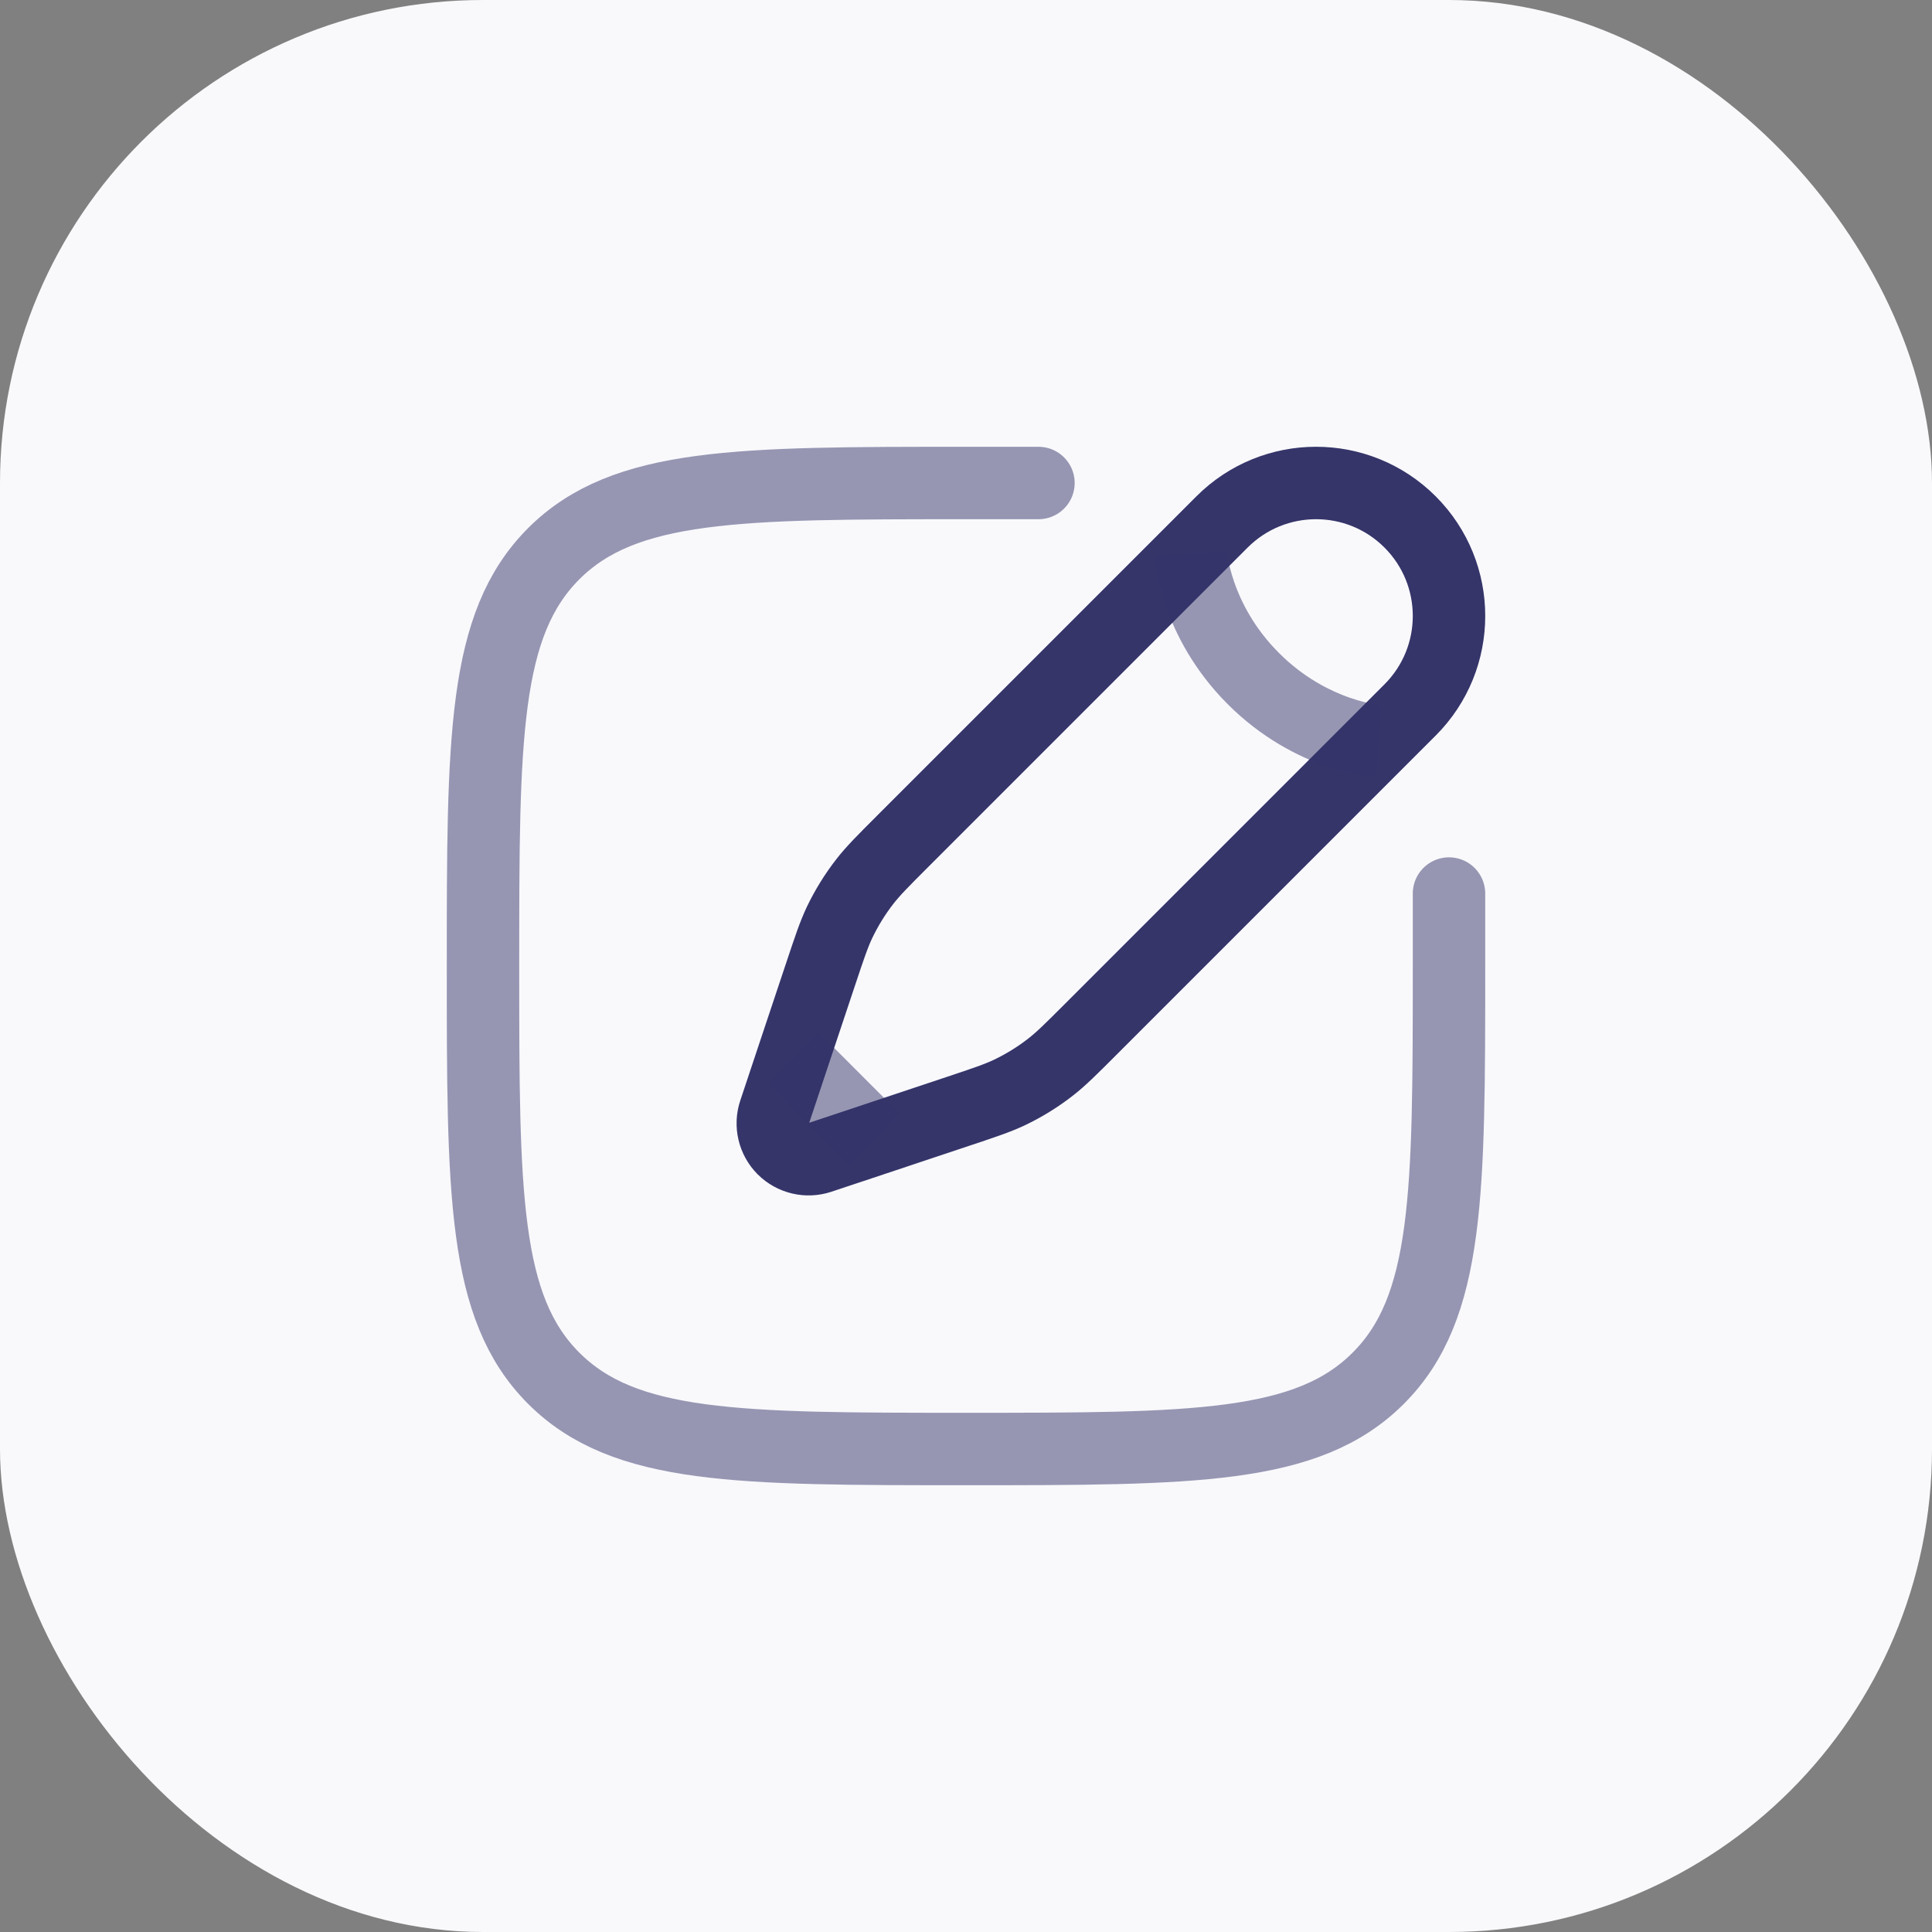 <svg width="40" height="40" viewBox="0 0 40 40" fill="none" xmlns="http://www.w3.org/2000/svg">
<rect x="0" y="0" width="40" height="40" fill="#808080" stroke="none"/>
<rect width="40" height="40" rx="10" fill="#F9F9FC"/>
<path opacity="0.5" d="M30 18.5V20C30 24.714 30 27.071 28.535 28.535C27.071 30 24.714 30 20 30C15.286 30 12.929 30 11.464 28.535C10 27.071 10 24.714 10 20C10 15.286 10 12.929 11.464 11.464C12.929 10 15.286 10 20 10H21.5" stroke="#35356A" stroke-width="1.5" stroke-linecap="round"/>
<path d="M25.301 10.806L24.652 11.455L18.687 17.42C18.283 17.824 18.081 18.026 17.907 18.249C17.703 18.511 17.527 18.796 17.383 19.096C17.262 19.352 17.172 19.622 16.991 20.165L16.412 21.9L16.038 23.023C15.949 23.29 16.019 23.584 16.217 23.783C16.416 23.981 16.71 24.051 16.977 23.962L18.1 23.588L19.835 23.009C20.378 22.828 20.648 22.738 20.904 22.617C21.204 22.473 21.489 22.297 21.751 22.093C21.974 21.919 22.176 21.717 22.58 21.313L28.545 15.348L29.194 14.699C30.269 13.624 30.269 11.881 29.194 10.806C28.119 9.731 26.376 9.731 25.301 10.806Z" stroke="#35356A" stroke-width="1.5"/>
<path opacity="0.5" d="M24.652 11.455C24.652 11.455 24.733 12.834 25.95 14.05C27.166 15.267 28.545 15.348 28.545 15.348M18.1 23.588L16.413 21.9" stroke="#35356A" stroke-width="1.5"/>
</svg>
